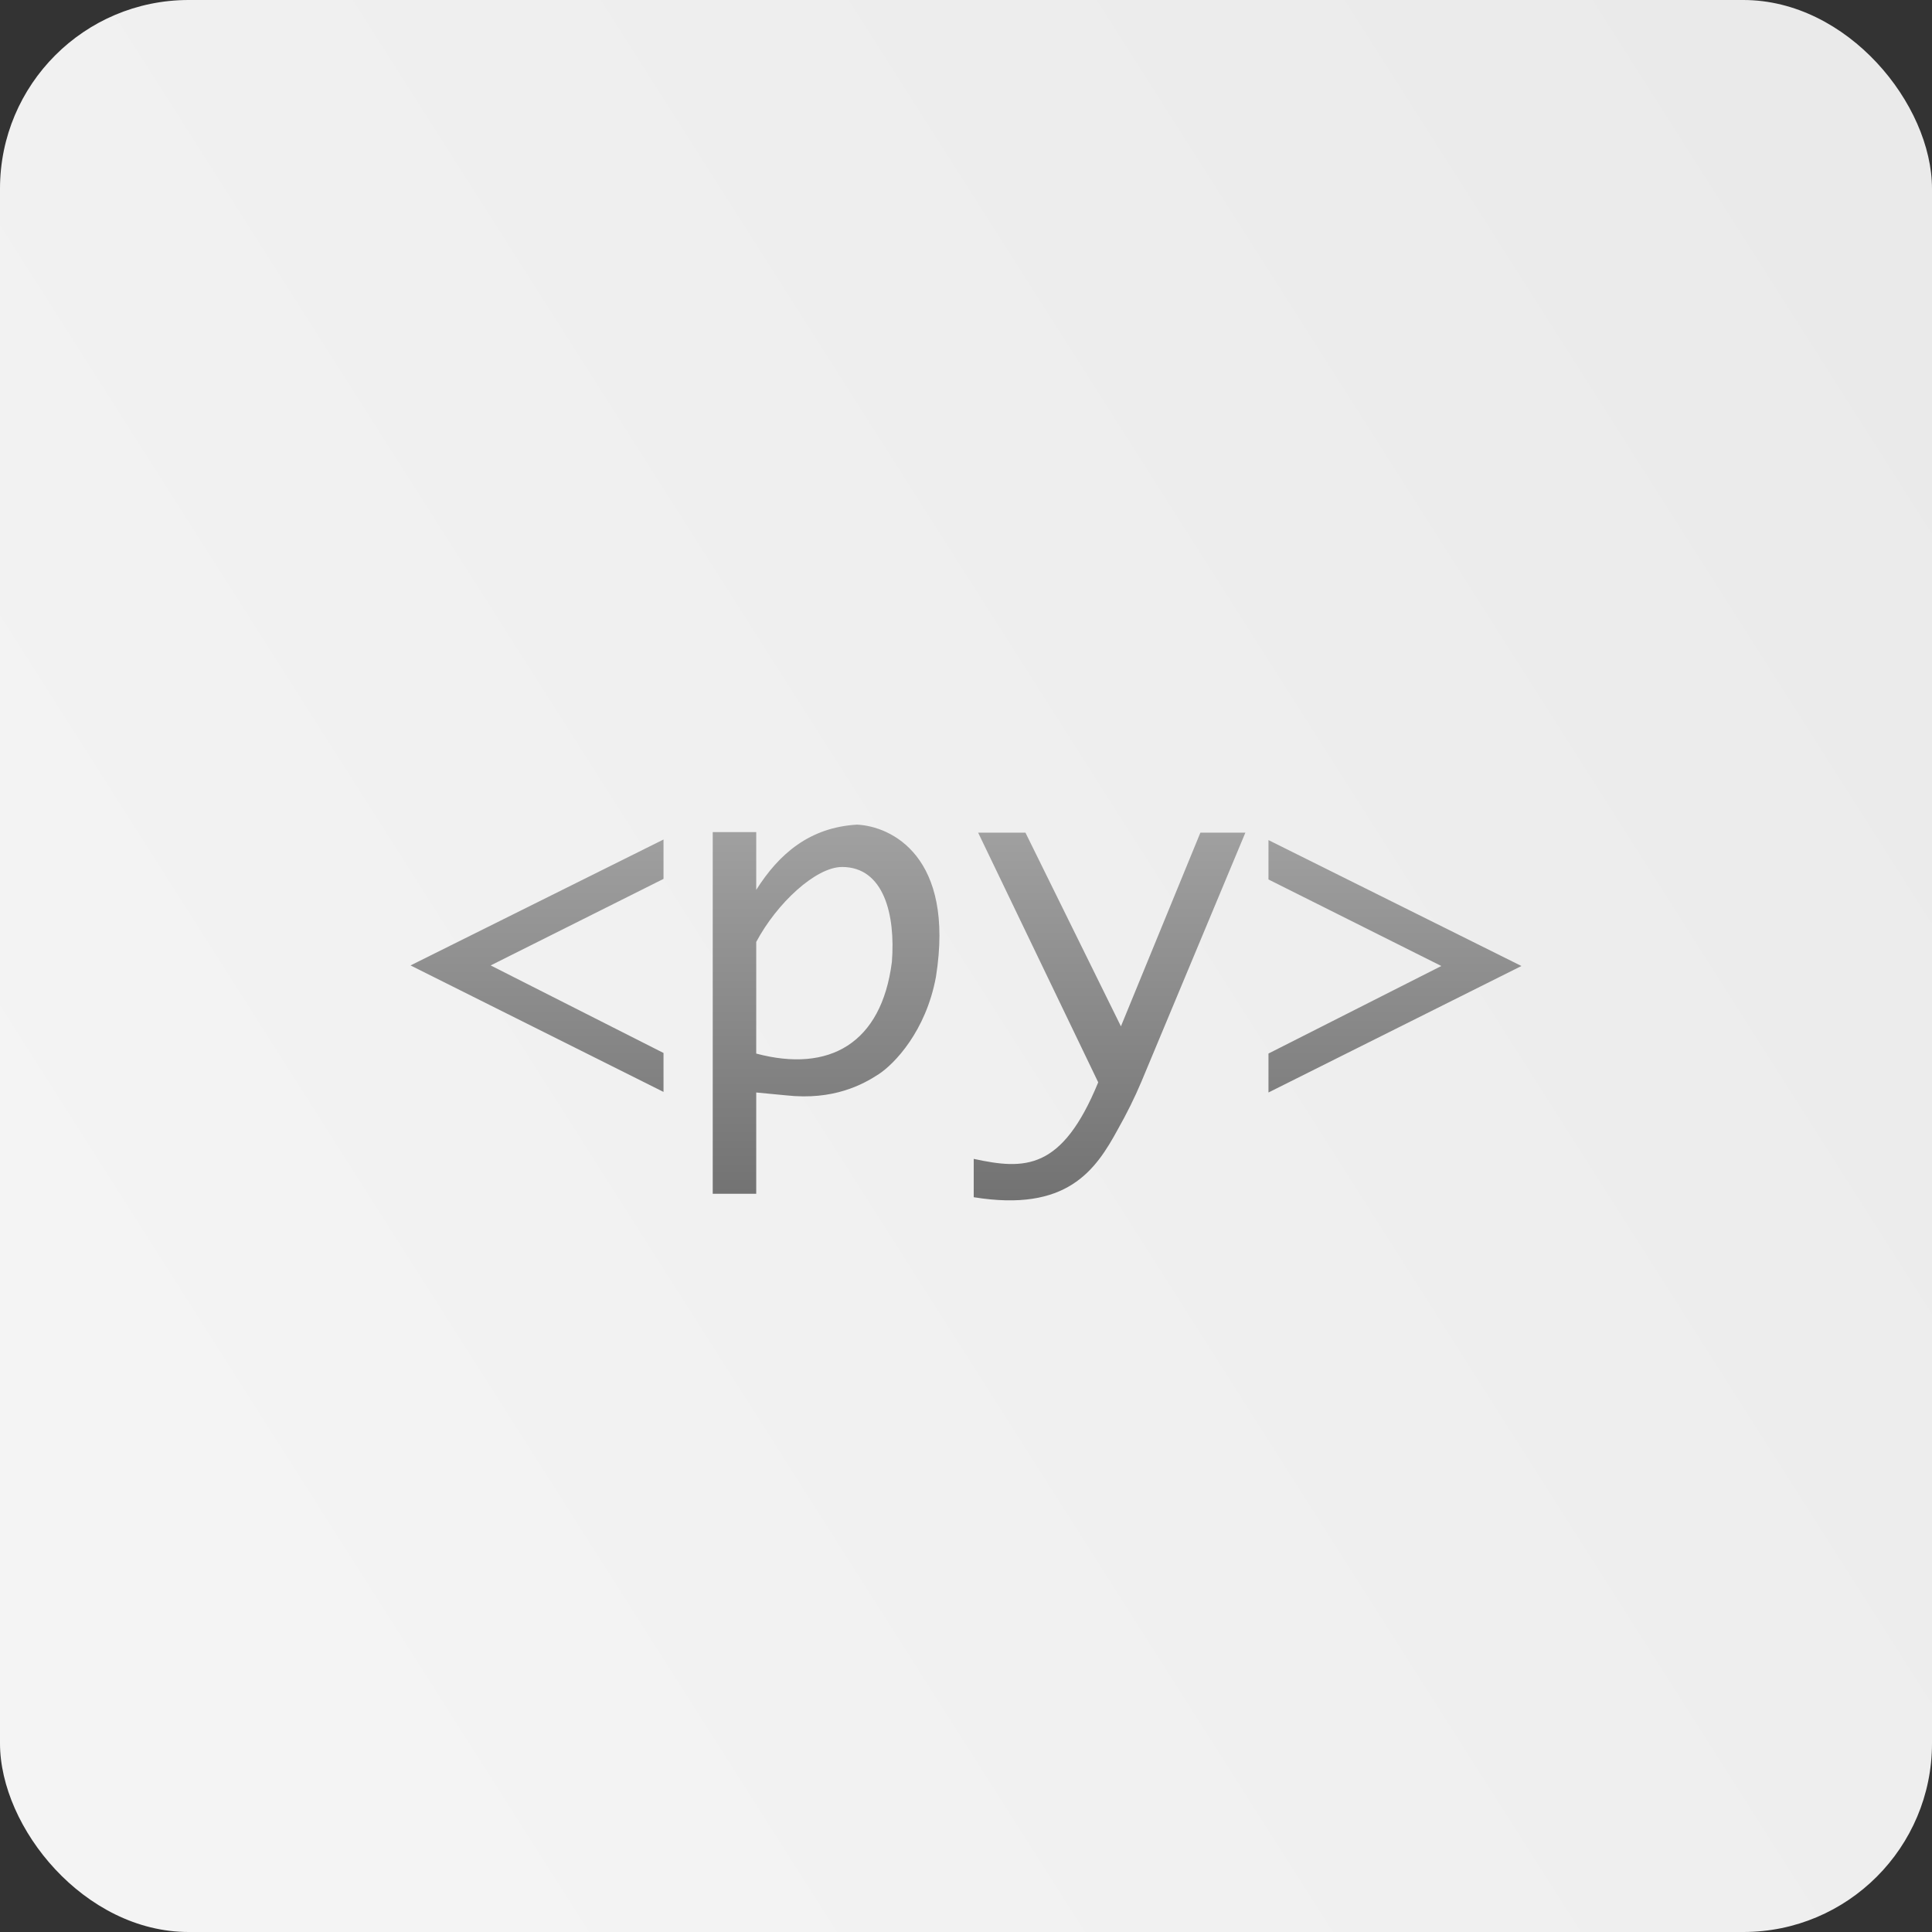 <svg width="512" height="512" viewBox="0 0 512 512" fill="none" xmlns="http://www.w3.org/2000/svg">
<rect x="0" y="0" width="512" height="512" fill="#333333" stroke="none"/>
<rect width="512" height="512" rx="50" fill="url(#paint0_linear_165_513)"/>
<path d="M227.106 218.538C214.584 219.267 206.439 226.26 200.408 235.829V220.509H188.882V316.366H200.408V289.52L208.296 290.277C220.913 291.674 228.699 287.392 232.866 284.668C237.034 281.945 245.379 273.283 248.034 258.88C253.119 226.851 236.08 218.943 227.106 218.538ZM259.217 220.661L291.039 286.83C281.411 310.304 271.524 310.023 258.047 307.115V317.275C282.73 321.273 290.308 310.208 296.272 299.227C298.598 295.112 300.683 290.927 302.49 286.64L330.036 220.661H318.115L297.058 271.988L271.755 220.661H259.225L259.217 220.661ZM175.838 222.48L108.797 255.847L175.838 289.368V279.046L130.03 255.847L175.838 232.915V222.48ZM336.16 222.632V233.068L381.967 256L336.16 279.199V289.521L403.201 256L336.16 222.632ZM223.159 229.759C234.205 229.759 237.347 242.35 236.356 254.939C233.609 276.529 219.789 284.362 200.408 279.209V249.63C205.861 239.352 216.211 229.759 223.159 229.759Z" fill="url(#paint1_linear_165_513)"/>
<defs>
<linearGradient id="paint0_linear_165_513" x1="497.5" y1="67" x2="29.5" y2="364.5" gradientUnits="userSpaceOnUse">
<stop stop-color="#EAEAEA"/>
<stop offset="1" stop-color="#F4F4F4"/>
</linearGradient>
<linearGradient id="paint1_linear_165_513" x1="255.999" y1="218.537" x2="255.999" y2="318.11" gradientUnits="userSpaceOnUse">
<stop stop-color="#A1A1A1"/>
<stop offset="1" stop-color="#727272"/>
</linearGradient>
</defs>
</svg>
